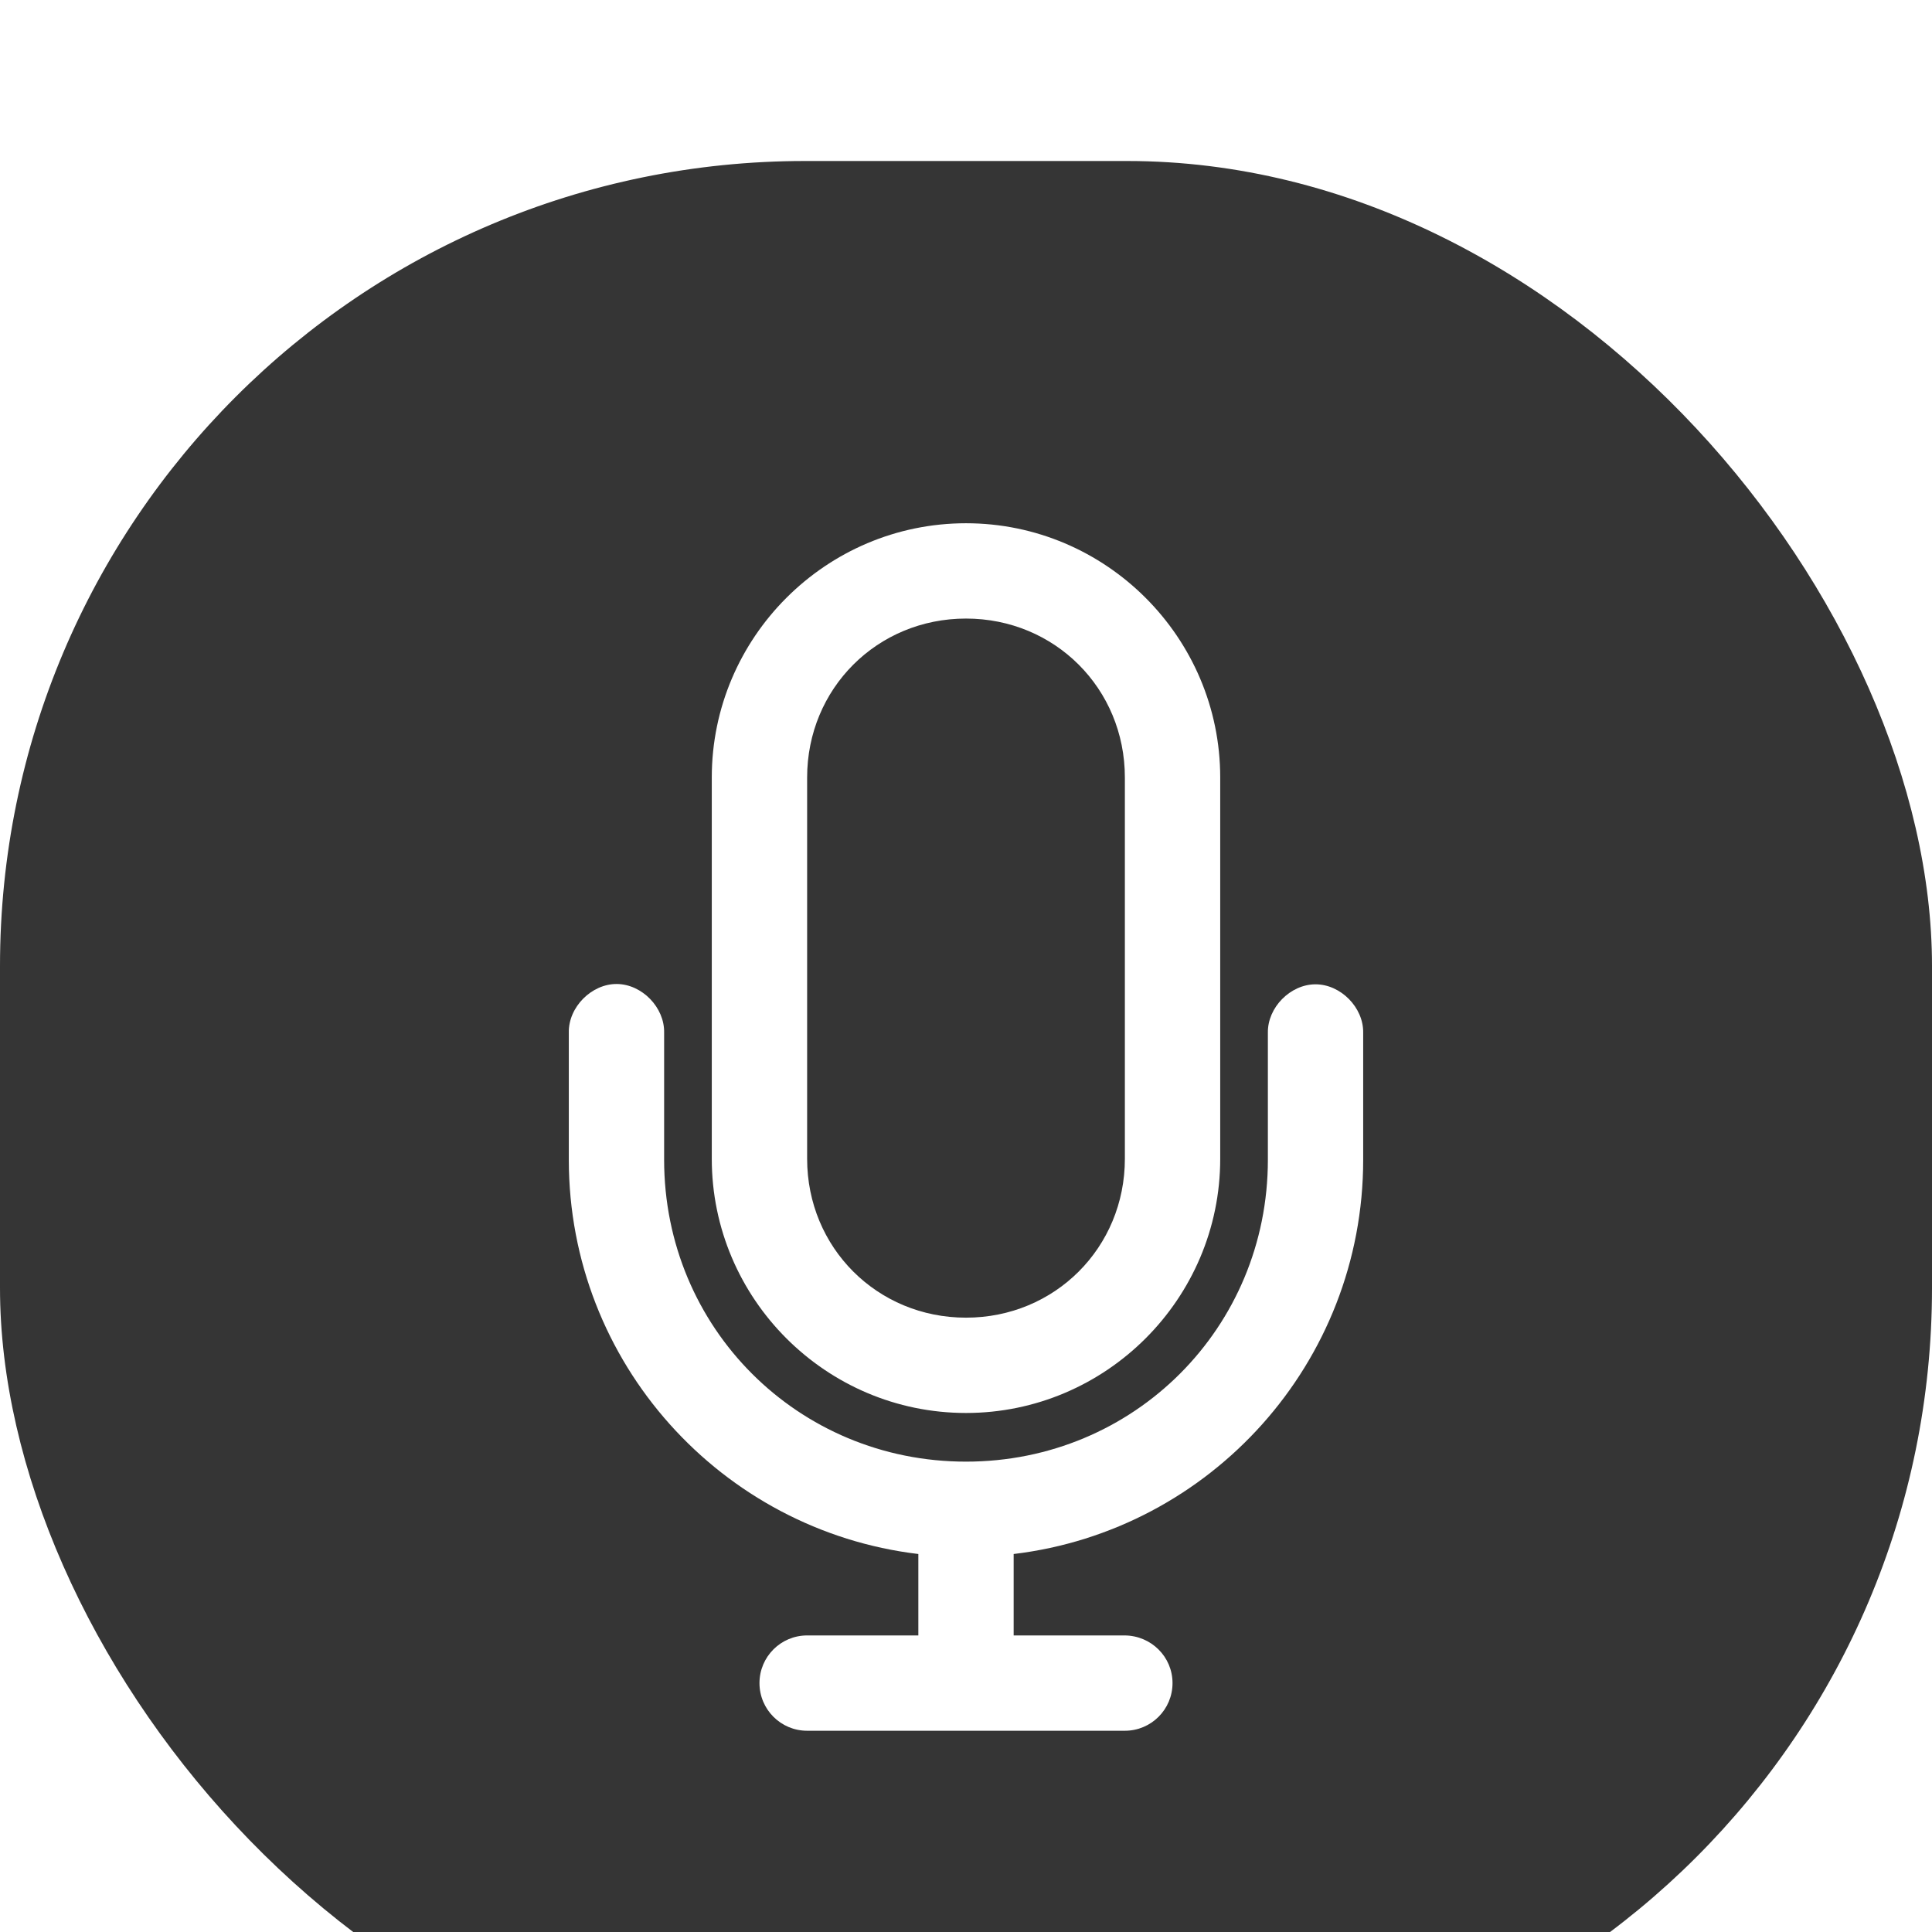 <svg width="48" height="48" viewBox="0 0 48 48" fill="none" xmlns="http://www.w3.org/2000/svg">
<g filter="url(#filter0_i_69_69)">
<rect width="48" height="48" rx="20" fill="#353535"/>
<path d="M24 9C20.522 9 17.684 11.837 17.684 15.316V24.79C17.684 28.268 20.522 31.105 24 31.105C27.478 31.105 30.316 28.268 30.316 24.79V15.316C30.316 11.837 27.478 9 24 9ZM24 11.368C26.207 11.368 27.947 13.108 27.947 15.316V24.79C27.947 26.997 26.207 28.737 24 28.737C21.793 28.737 20.053 26.997 20.053 24.79V15.316C20.053 13.108 21.793 11.368 24 11.368ZM15.328 20.447C14.696 20.441 14.119 21.024 14.132 21.656V24.814C14.132 29.861 17.926 34.024 22.816 34.609V36.632H20.053C19.399 36.632 18.869 37.162 18.869 37.816C18.869 38.47 19.399 39 20.053 39H27.947C28.601 39 29.131 38.47 29.131 37.816C29.131 37.162 28.601 36.639 27.947 36.632H25.184V34.609C30.074 34.024 33.868 29.861 33.868 24.814V21.656C33.877 21.031 33.31 20.455 32.684 20.455C32.058 20.455 31.491 21.031 31.5 21.656V24.814C31.5 28.99 28.175 32.314 24 32.314C19.825 32.314 16.5 28.99 16.5 24.814V21.656C16.513 21.032 15.953 20.454 15.328 20.447Z" fill="white"/>
</g>
<defs>
<filter id="filter0_i_69_69" x="0" y="0" width="48" height="52" filterUnits="userSpaceOnUse" color-interpolation-filters="sRGB">
<feFlood flood-opacity="0" result="BackgroundImageFix"/>
<feBlend mode="normal" in="SourceGraphic" in2="BackgroundImageFix" result="shape"/>
<feColorMatrix in="SourceAlpha" type="matrix" values="0 0 0 0 0 0 0 0 0 0 0 0 0 0 0 0 0 0 127 0" result="hardAlpha"/>
<feOffset dy="4"/>
<feGaussianBlur stdDeviation="2"/>
<feComposite in2="hardAlpha" operator="arithmetic" k2="-1" k3="1"/>
<feColorMatrix type="matrix" values="0 0 0 0 0 0 0 0 0 0 0 0 0 0 0 0 0 0 0.25 0"/>
<feBlend mode="normal" in2="shape" result="effect1_innerShadow_69_69"/>
</filter>
</defs>
</svg>
